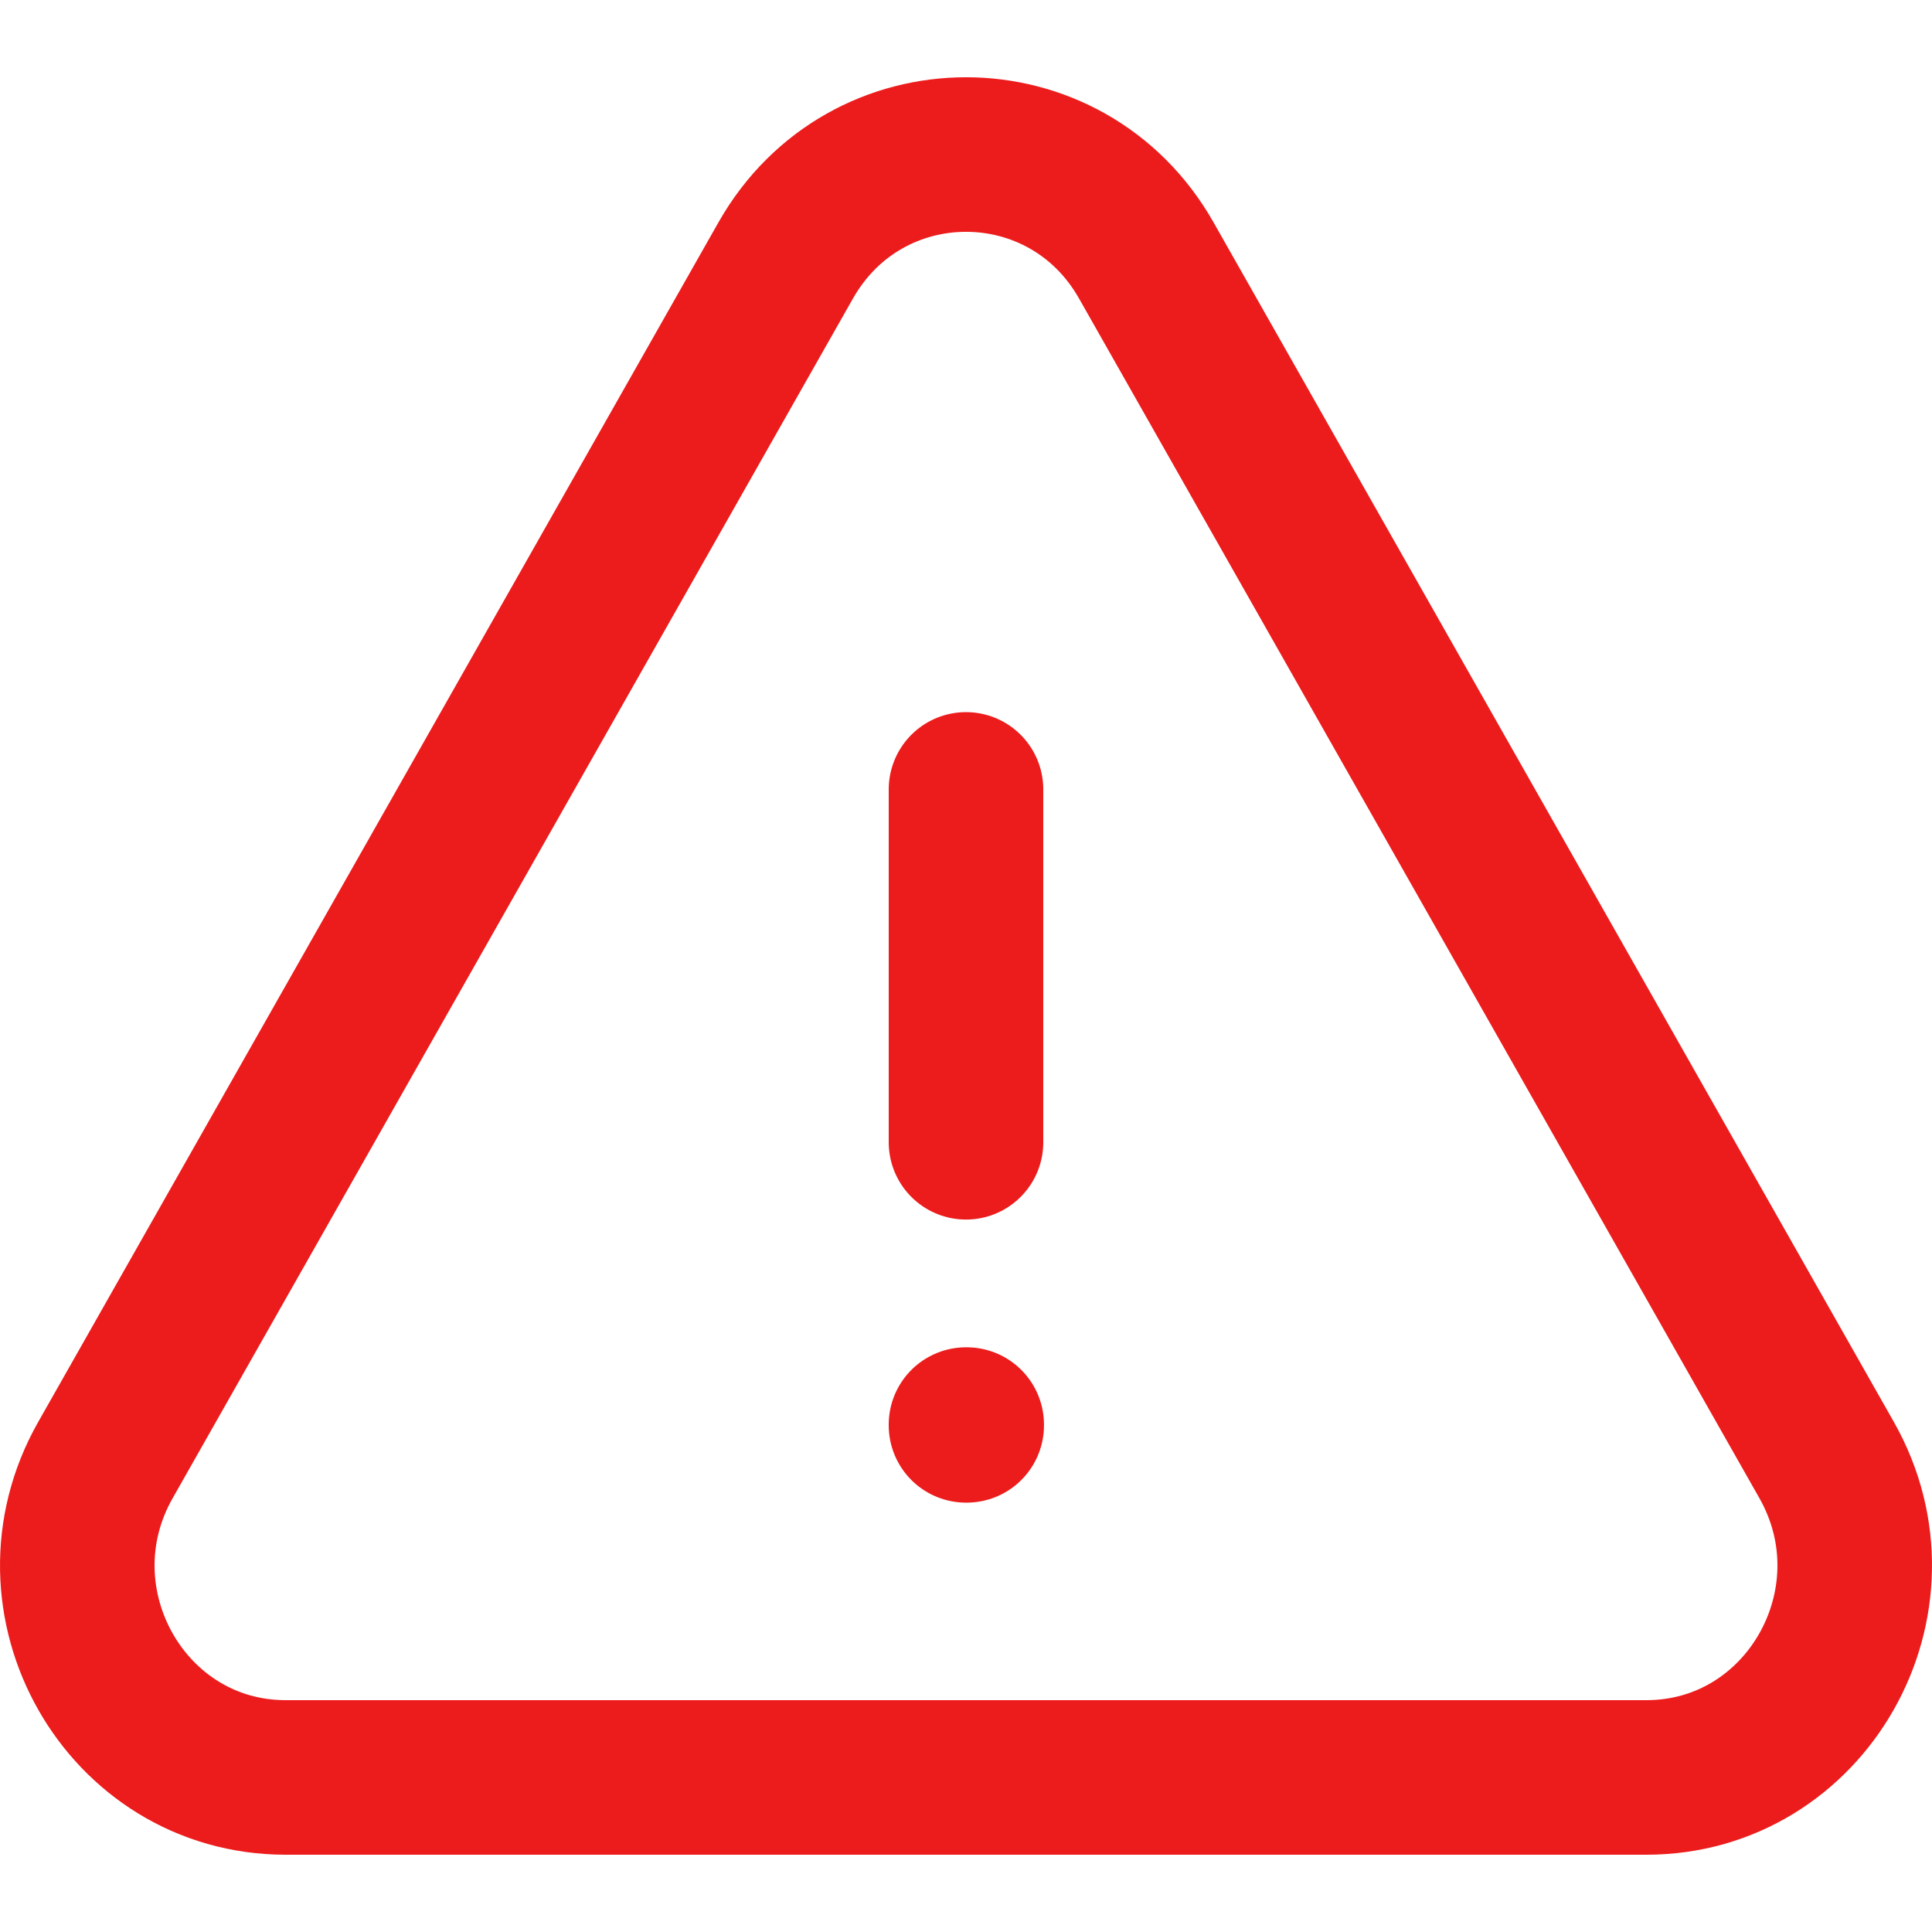 <svg width="22" height="22" viewBox="0 0 25 23" fill="none" xmlns="http://www.w3.org/2000/svg">
<path d="M12.5 9.215V13.781M1.365 17.892C0.328 19.718 1.625 22 3.696 22H21.304C23.375 22 24.671 19.718 23.636 17.892L14.833 2.37C13.797 0.543 11.204 0.543 10.167 2.37L1.365 17.892ZM12.5 17.434H12.509V17.444H12.5V17.434Z" stroke="#EC1C1C" stroke-width="2" stroke-linecap="round" stroke-linejoin="round"/>
</svg>
